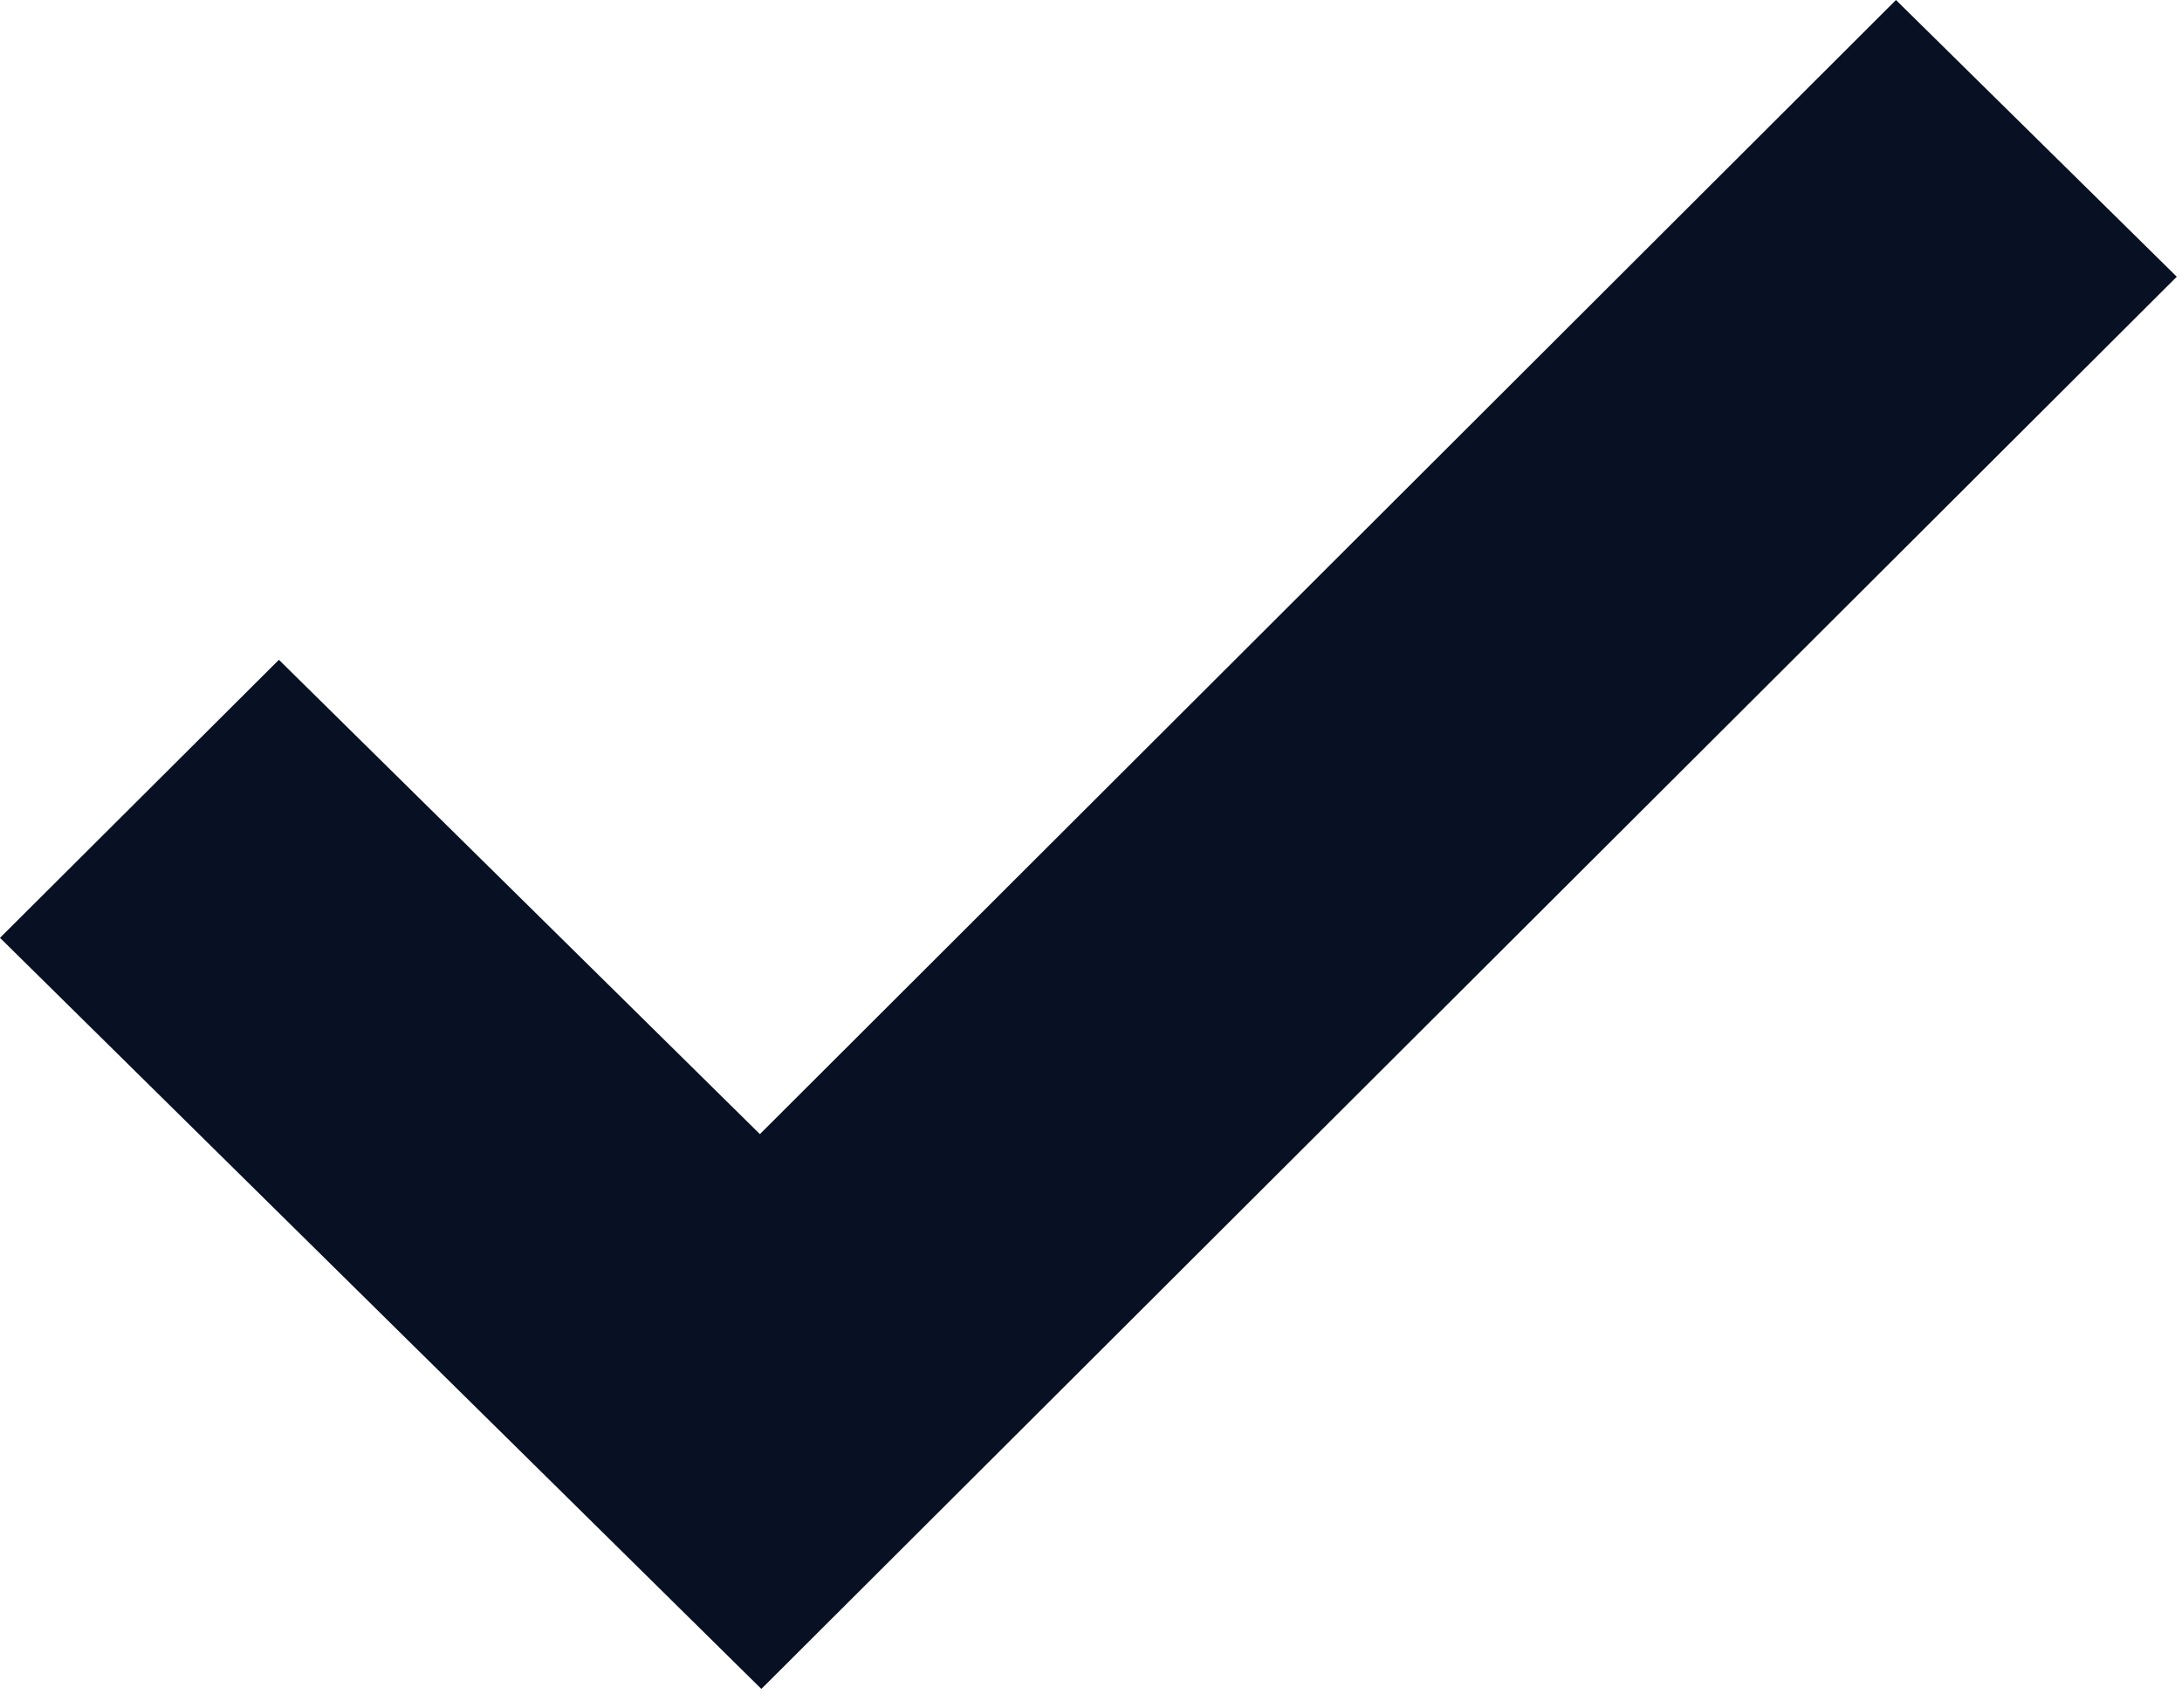 <svg width="23" height="18" viewBox="0 0 23 18" fill="none" xmlns="http://www.w3.org/2000/svg">
<path d="M22.945 2.917L19.985 0L8.01 11.955L2.94 6.955L0 9.886L8.025 17.803L8.08 17.749L22.945 2.917Z" fill="#081123"/>
</svg>
